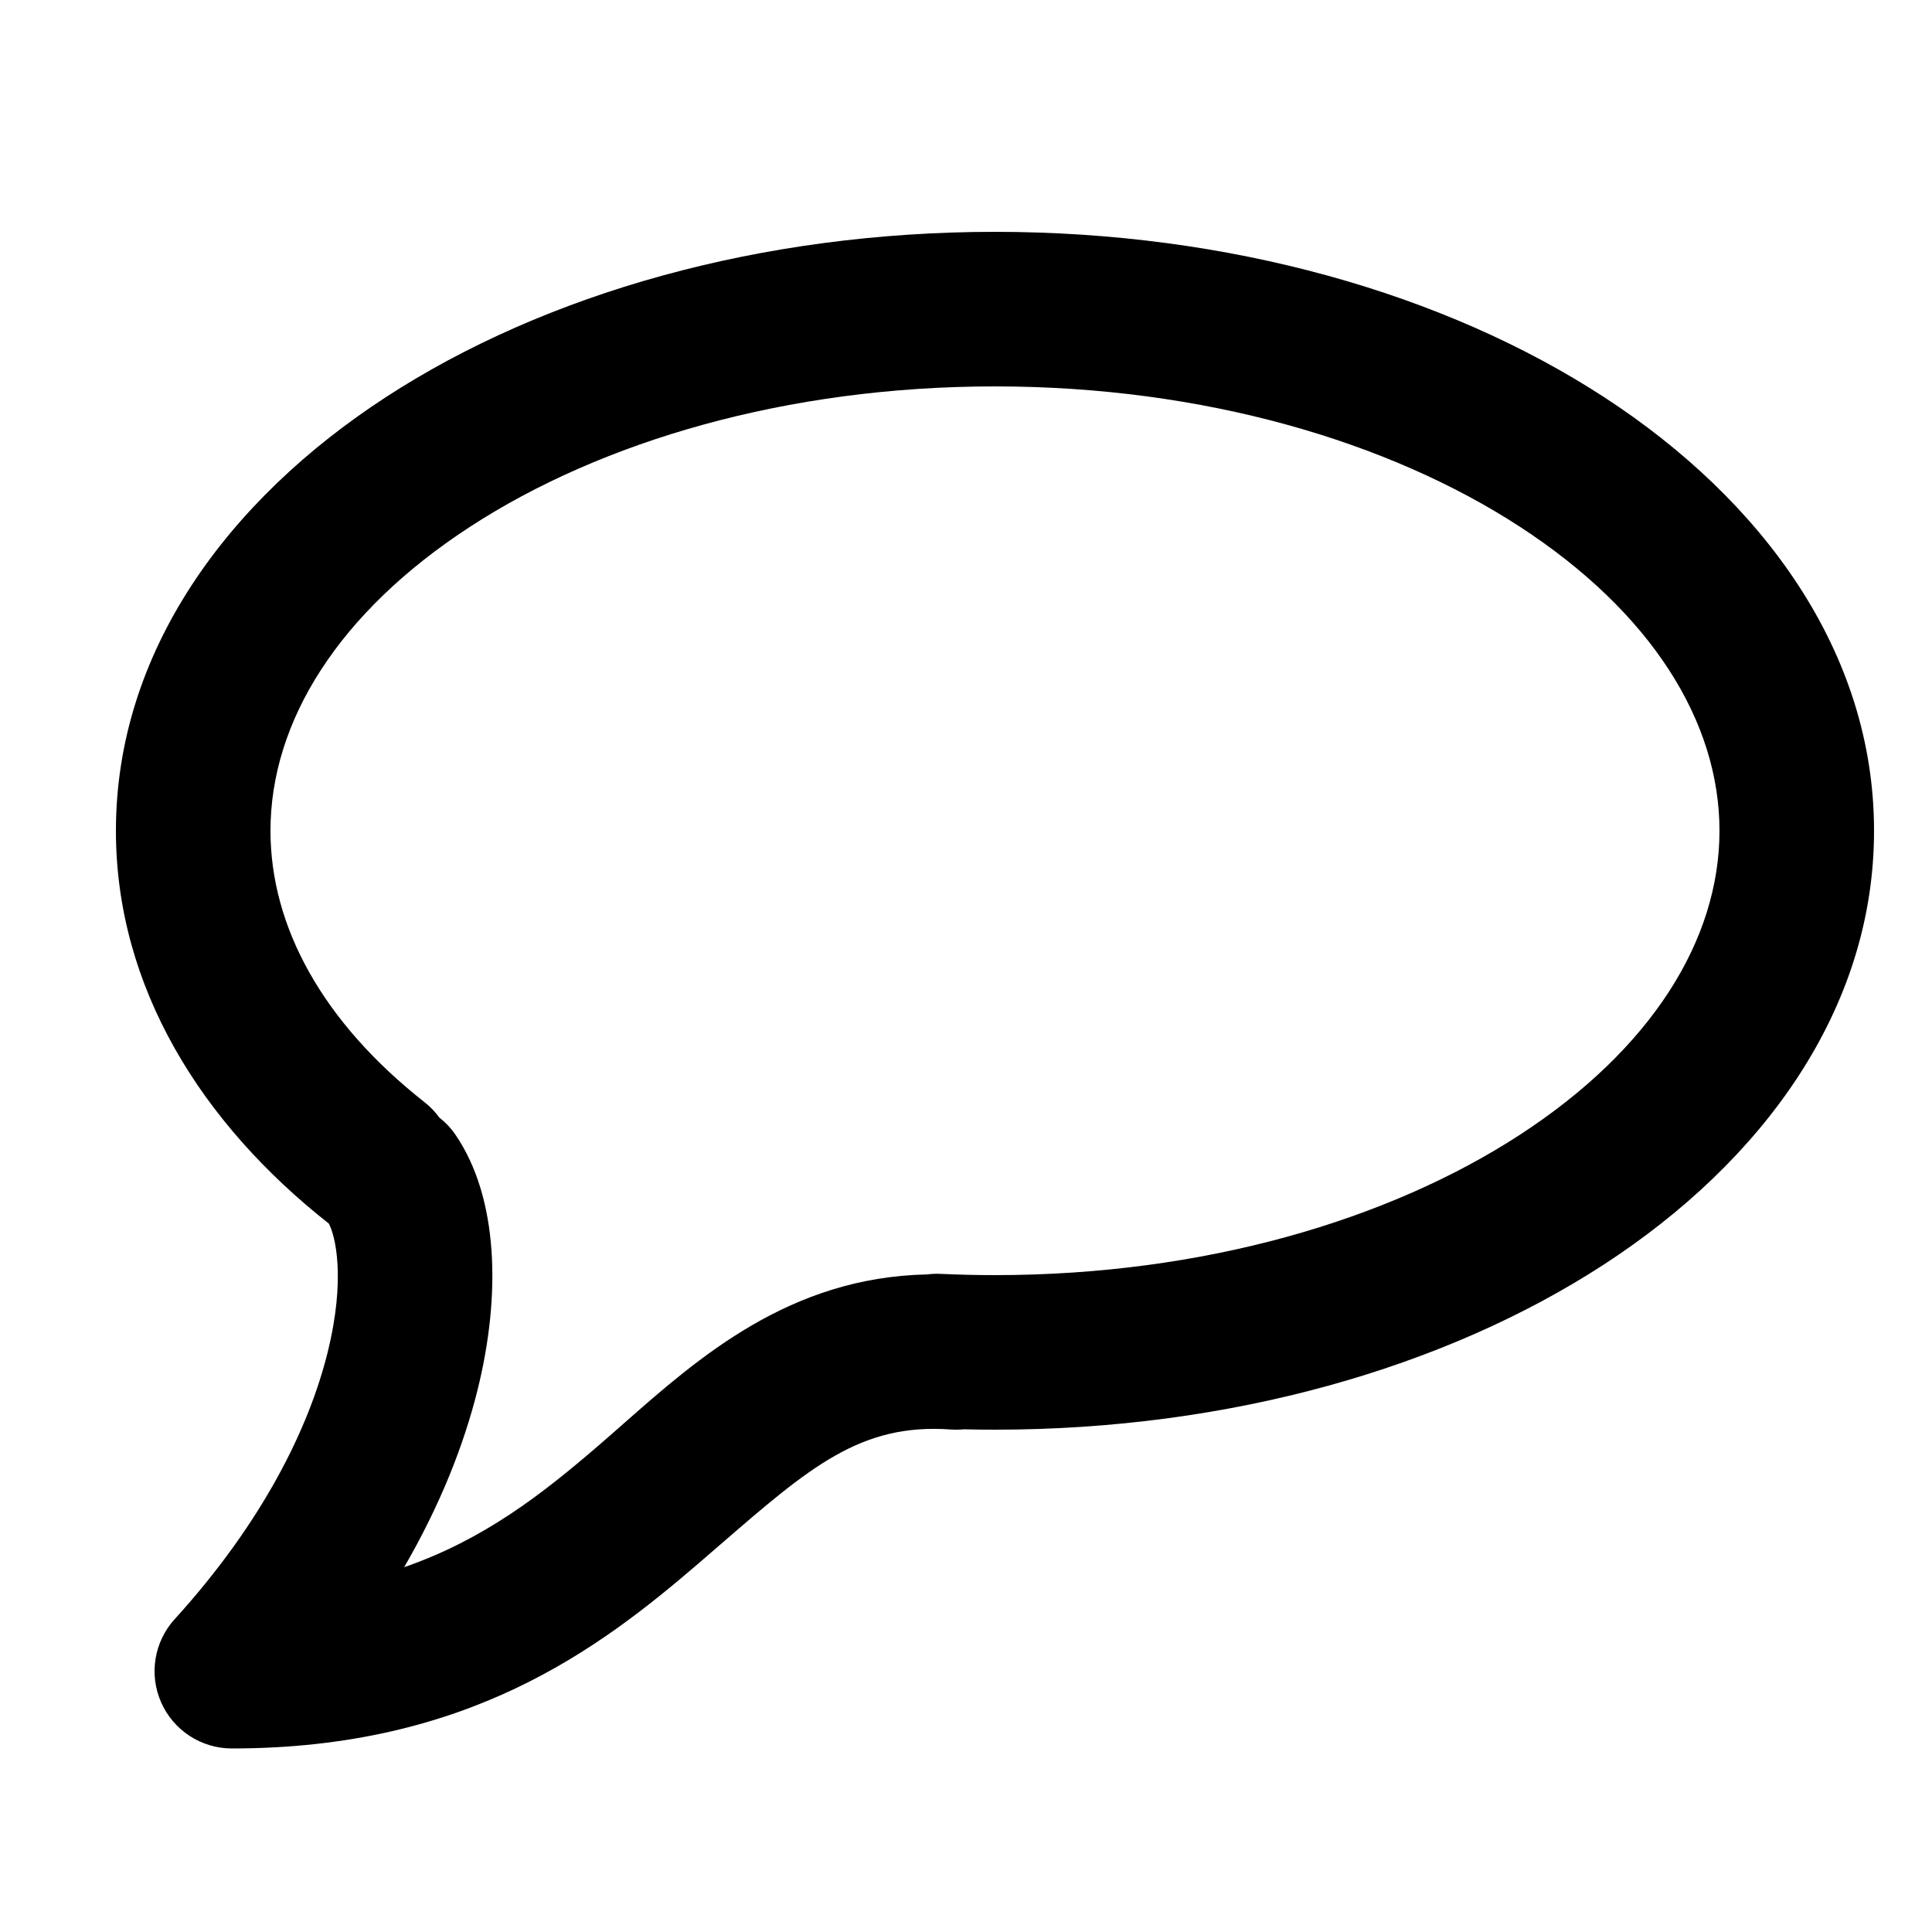 <svg width="100" height="100" viewBox="0 0 100 100" fill="none" xmlns="http://www.w3.org/2000/svg">
    <path fill-rule="evenodd" clip-rule="evenodd"
        d="M14 43C14 37.344 17.527 31.691 24.336 27.261C31.108 22.855 40.7 20 51.5 20C62.3 20 71.892 22.855 78.664 27.261C85.472 31.691 89 37.344 89 43C89 48.656 85.472 54.309 78.664 58.739C71.892 63.145 62.3 66 51.5 66C50.553 66 49.615 65.978 48.686 65.935C48.446 65.924 48.21 65.934 47.98 65.964C40.871 66.114 36.177 70.249 32.247 73.712L32.246 73.713C31.806 74.1 31.376 74.479 30.953 74.843C28.066 77.328 25.049 79.69 20.92 81.117C22.767 77.93 23.996 74.835 24.71 71.975C25.954 66.991 25.783 61.98 23.586 58.75C23.346 58.397 23.059 58.095 22.74 57.846C22.528 57.553 22.272 57.284 21.974 57.05C16.7 52.9 14 47.967 14 43ZM17.02 63.332C10.428 58.142 6 51.096 6 43C6 33.745 11.763 25.897 19.974 20.555C28.222 15.189 39.38 12 51.5 12C63.62 12 74.778 15.189 83.026 20.555C91.237 25.897 97 33.745 97 43C97 52.255 91.237 60.103 83.026 65.445C74.778 70.811 63.62 74 51.5 74C50.962 74 50.426 73.994 49.893 73.981C49.671 74.003 49.445 74.006 49.215 73.99C44.548 73.656 41.92 75.931 37.269 79.959L37.266 79.961C36.913 80.266 36.549 80.582 36.172 80.907C30.928 85.421 24.145 90.5 12 90.5C10.417 90.5 8.982 89.566 8.342 88.118C7.701 86.67 7.975 84.981 9.04 83.809C13.64 78.749 15.991 73.875 16.948 70.038C17.919 66.148 17.345 63.933 17.02 63.332Z"
        fill="currentcolor" />
</svg>